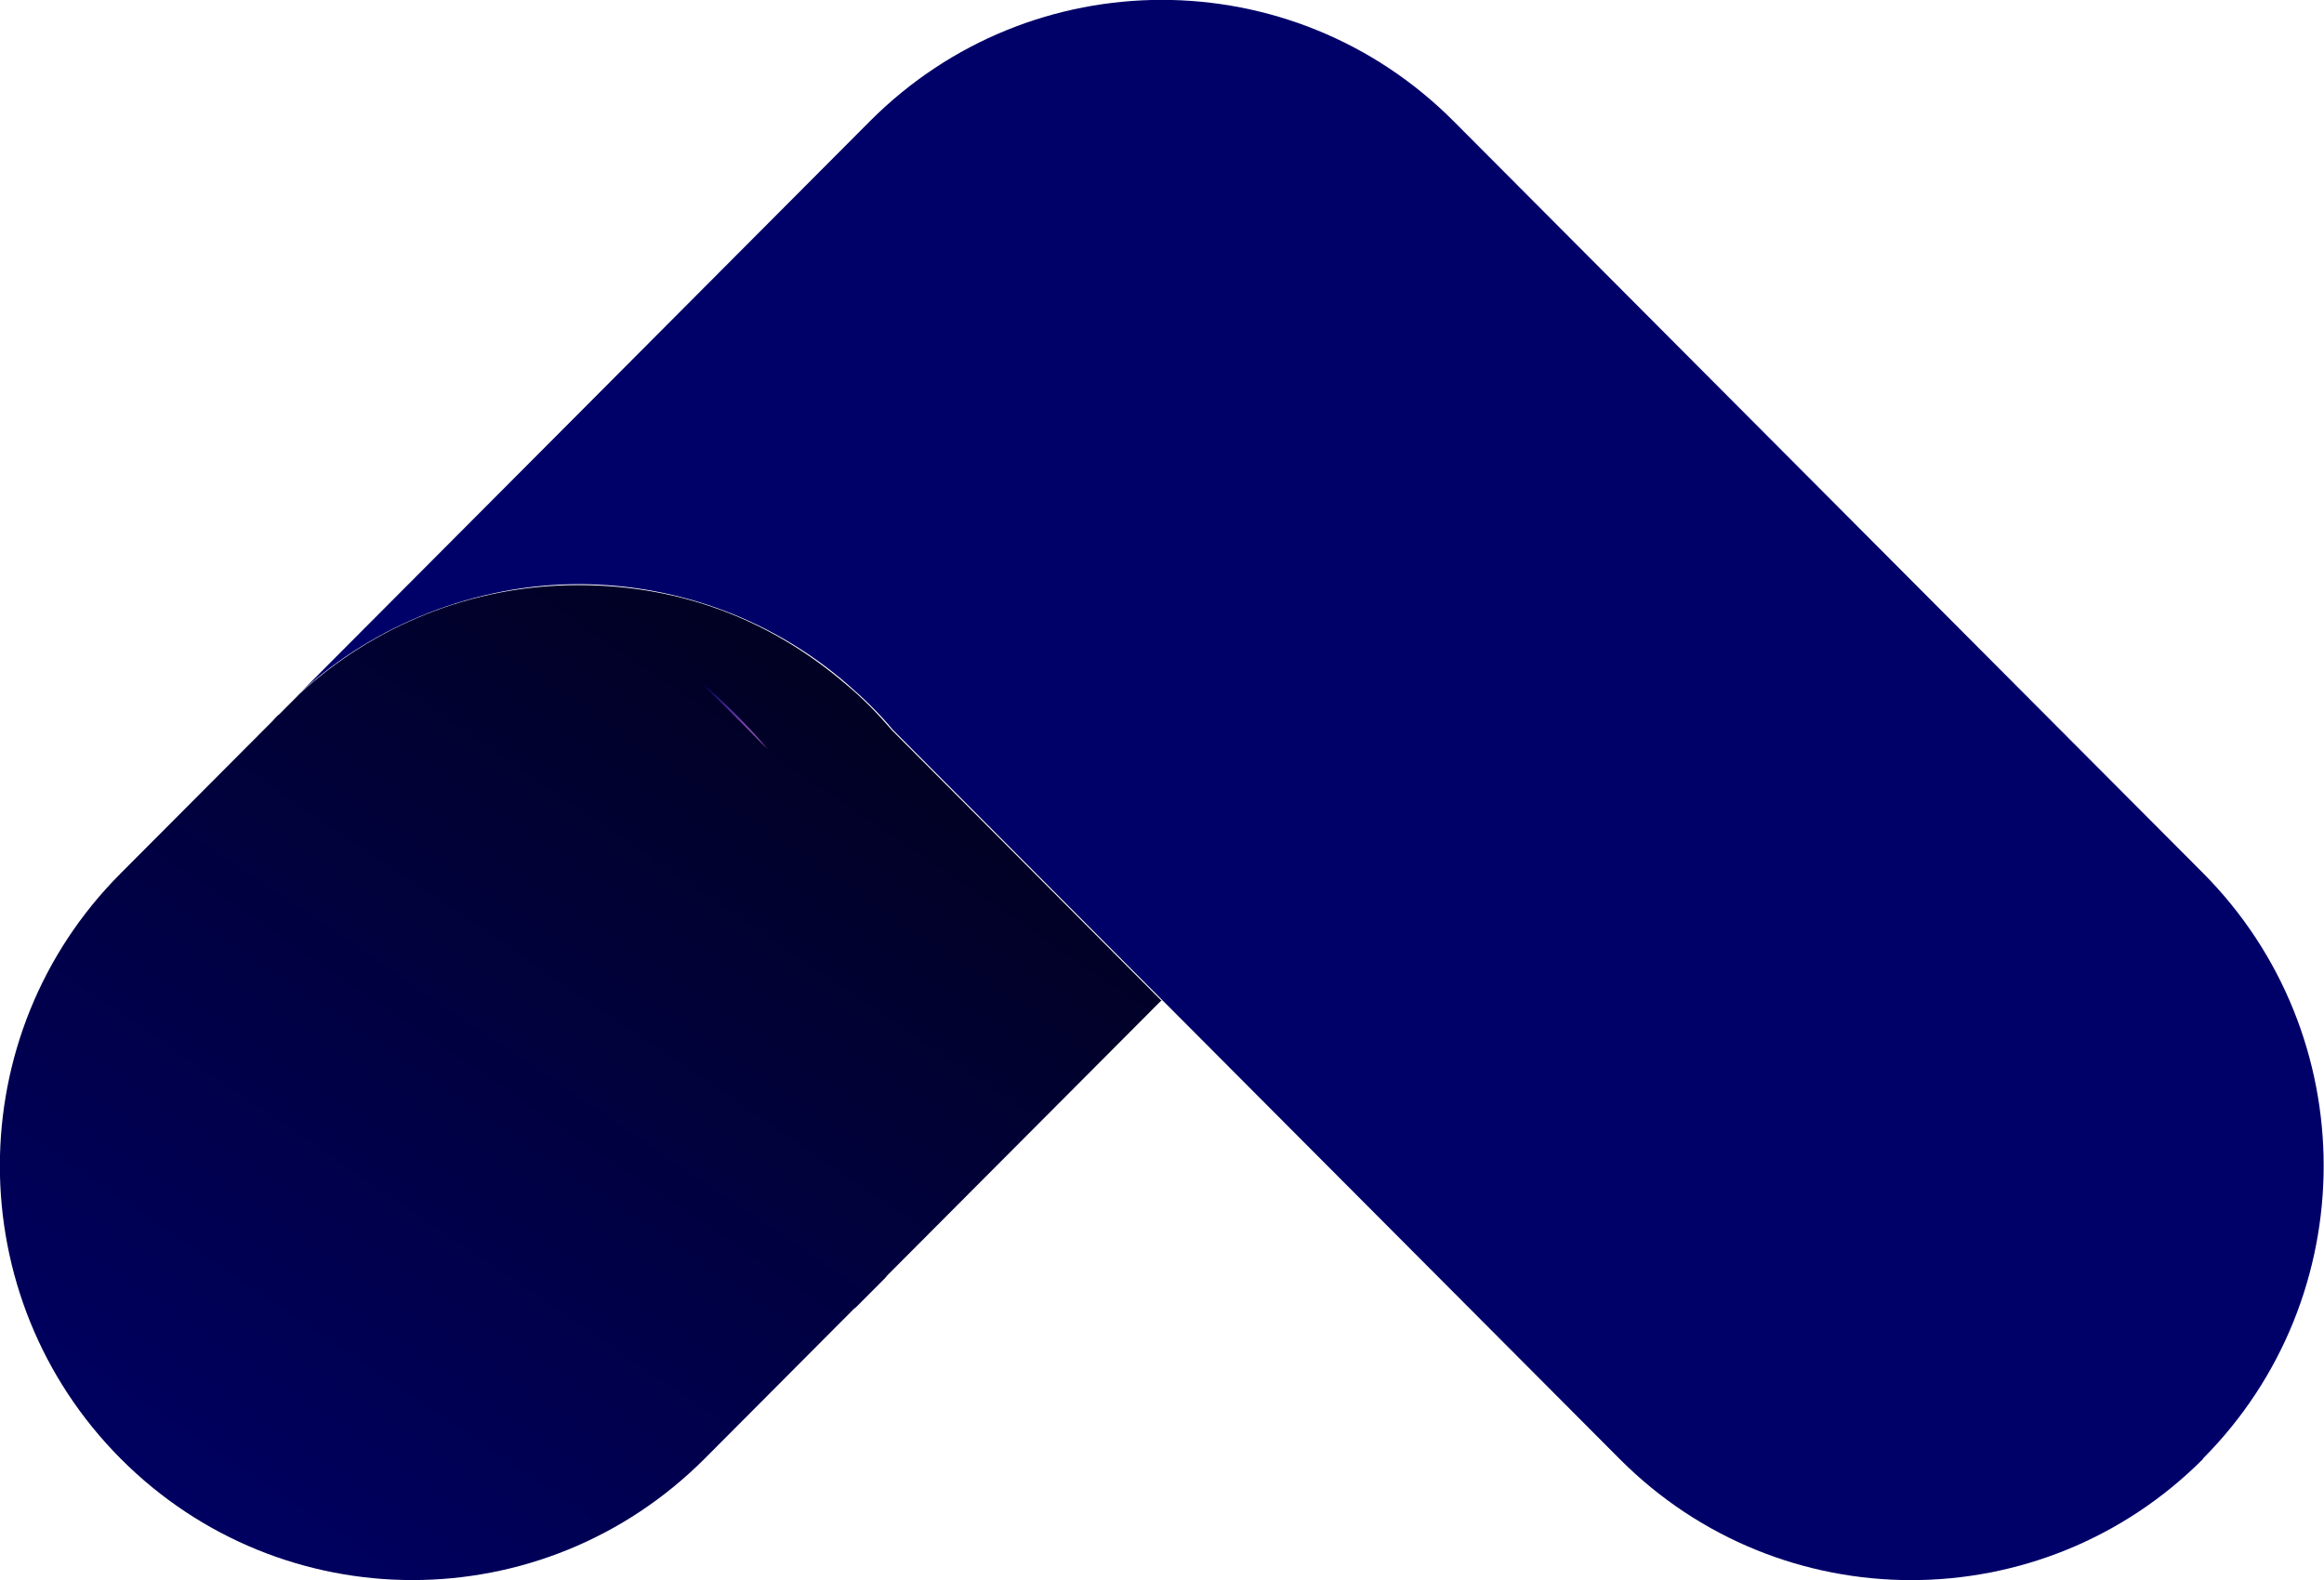<svg width="50" height="34" viewBox="0 0 50 34" fill="none" xmlns="http://www.w3.org/2000/svg">
<g clip-path="url(#clip0_365_467)">
<path d="M47.401 31.392C43.931 34.873 38.302 34.873 34.843 31.392L19.206 15.701C18.916 15.35 18.586 15.029 18.236 14.728C16.687 13.383 14.657 12.571 12.447 12.571C10.238 12.571 8.048 13.444 6.469 14.898L12.438 8.909L18.716 2.608C22.186 -0.873 27.804 -0.873 31.274 2.608L37.553 8.909L47.391 18.781C50.86 22.262 50.86 27.91 47.391 31.392L47.401 31.392Z" fill="url(#paint0_linear_365_467)"/>
<path d="M24.995 21.52L19.086 27.449C19.086 27.449 19.056 27.489 19.036 27.509L18.436 28.111C18.436 28.111 18.396 28.151 18.376 28.161L15.167 31.382C11.688 34.873 6.069 34.873 2.599 31.392C-0.87 27.91 -0.87 22.262 2.599 18.791L5.859 15.52C5.909 15.47 5.949 15.41 6.009 15.37L6.309 15.069C6.359 15.019 6.409 14.969 6.459 14.918C8.038 13.474 10.138 12.591 12.438 12.591C14.737 12.591 16.667 13.403 18.226 14.748C18.576 15.039 18.896 15.37 19.196 15.721L24.995 21.54L24.995 21.52Z" fill="url(#paint1_linear_365_467)"/>
<path d="M16.517 16.122L15.107 14.708C15.617 15.139 16.087 15.611 16.517 16.122Z" fill="url(#paint2_linear_365_467)"/>
</g>
<defs>
<linearGradient id="paint0_linear_365_467" x1="43.031" y1="36.458" x2="21.508" y2="10.376" gradientUnits="userSpaceOnUse">
<stop stop-color="#000069"/>
<stop offset="1" stop-color="#000069"/>
</linearGradient>
<linearGradient id="paint1_linear_365_467" x1="20.216" y1="10.474" x2="3.119" y2="35.691" gradientUnits="userSpaceOnUse">
<stop stop-color="#010116"/>
<stop offset="1" stop-color="#000069"/>
</linearGradient>
<linearGradient id="paint2_linear_365_467" x1="15.097" y1="15.41" x2="16.517" y2="15.41" gradientUnits="userSpaceOnUse">
<stop stop-color="#000069"/>
<stop offset="1" stop-color="#BC65D2"/>
</linearGradient>
<clipPath id="clip0_365_467">
<rect width="34" height="50" fill="white" transform="translate(0 34) rotate(-90)"/>
</clipPath>
</defs>
</svg>
